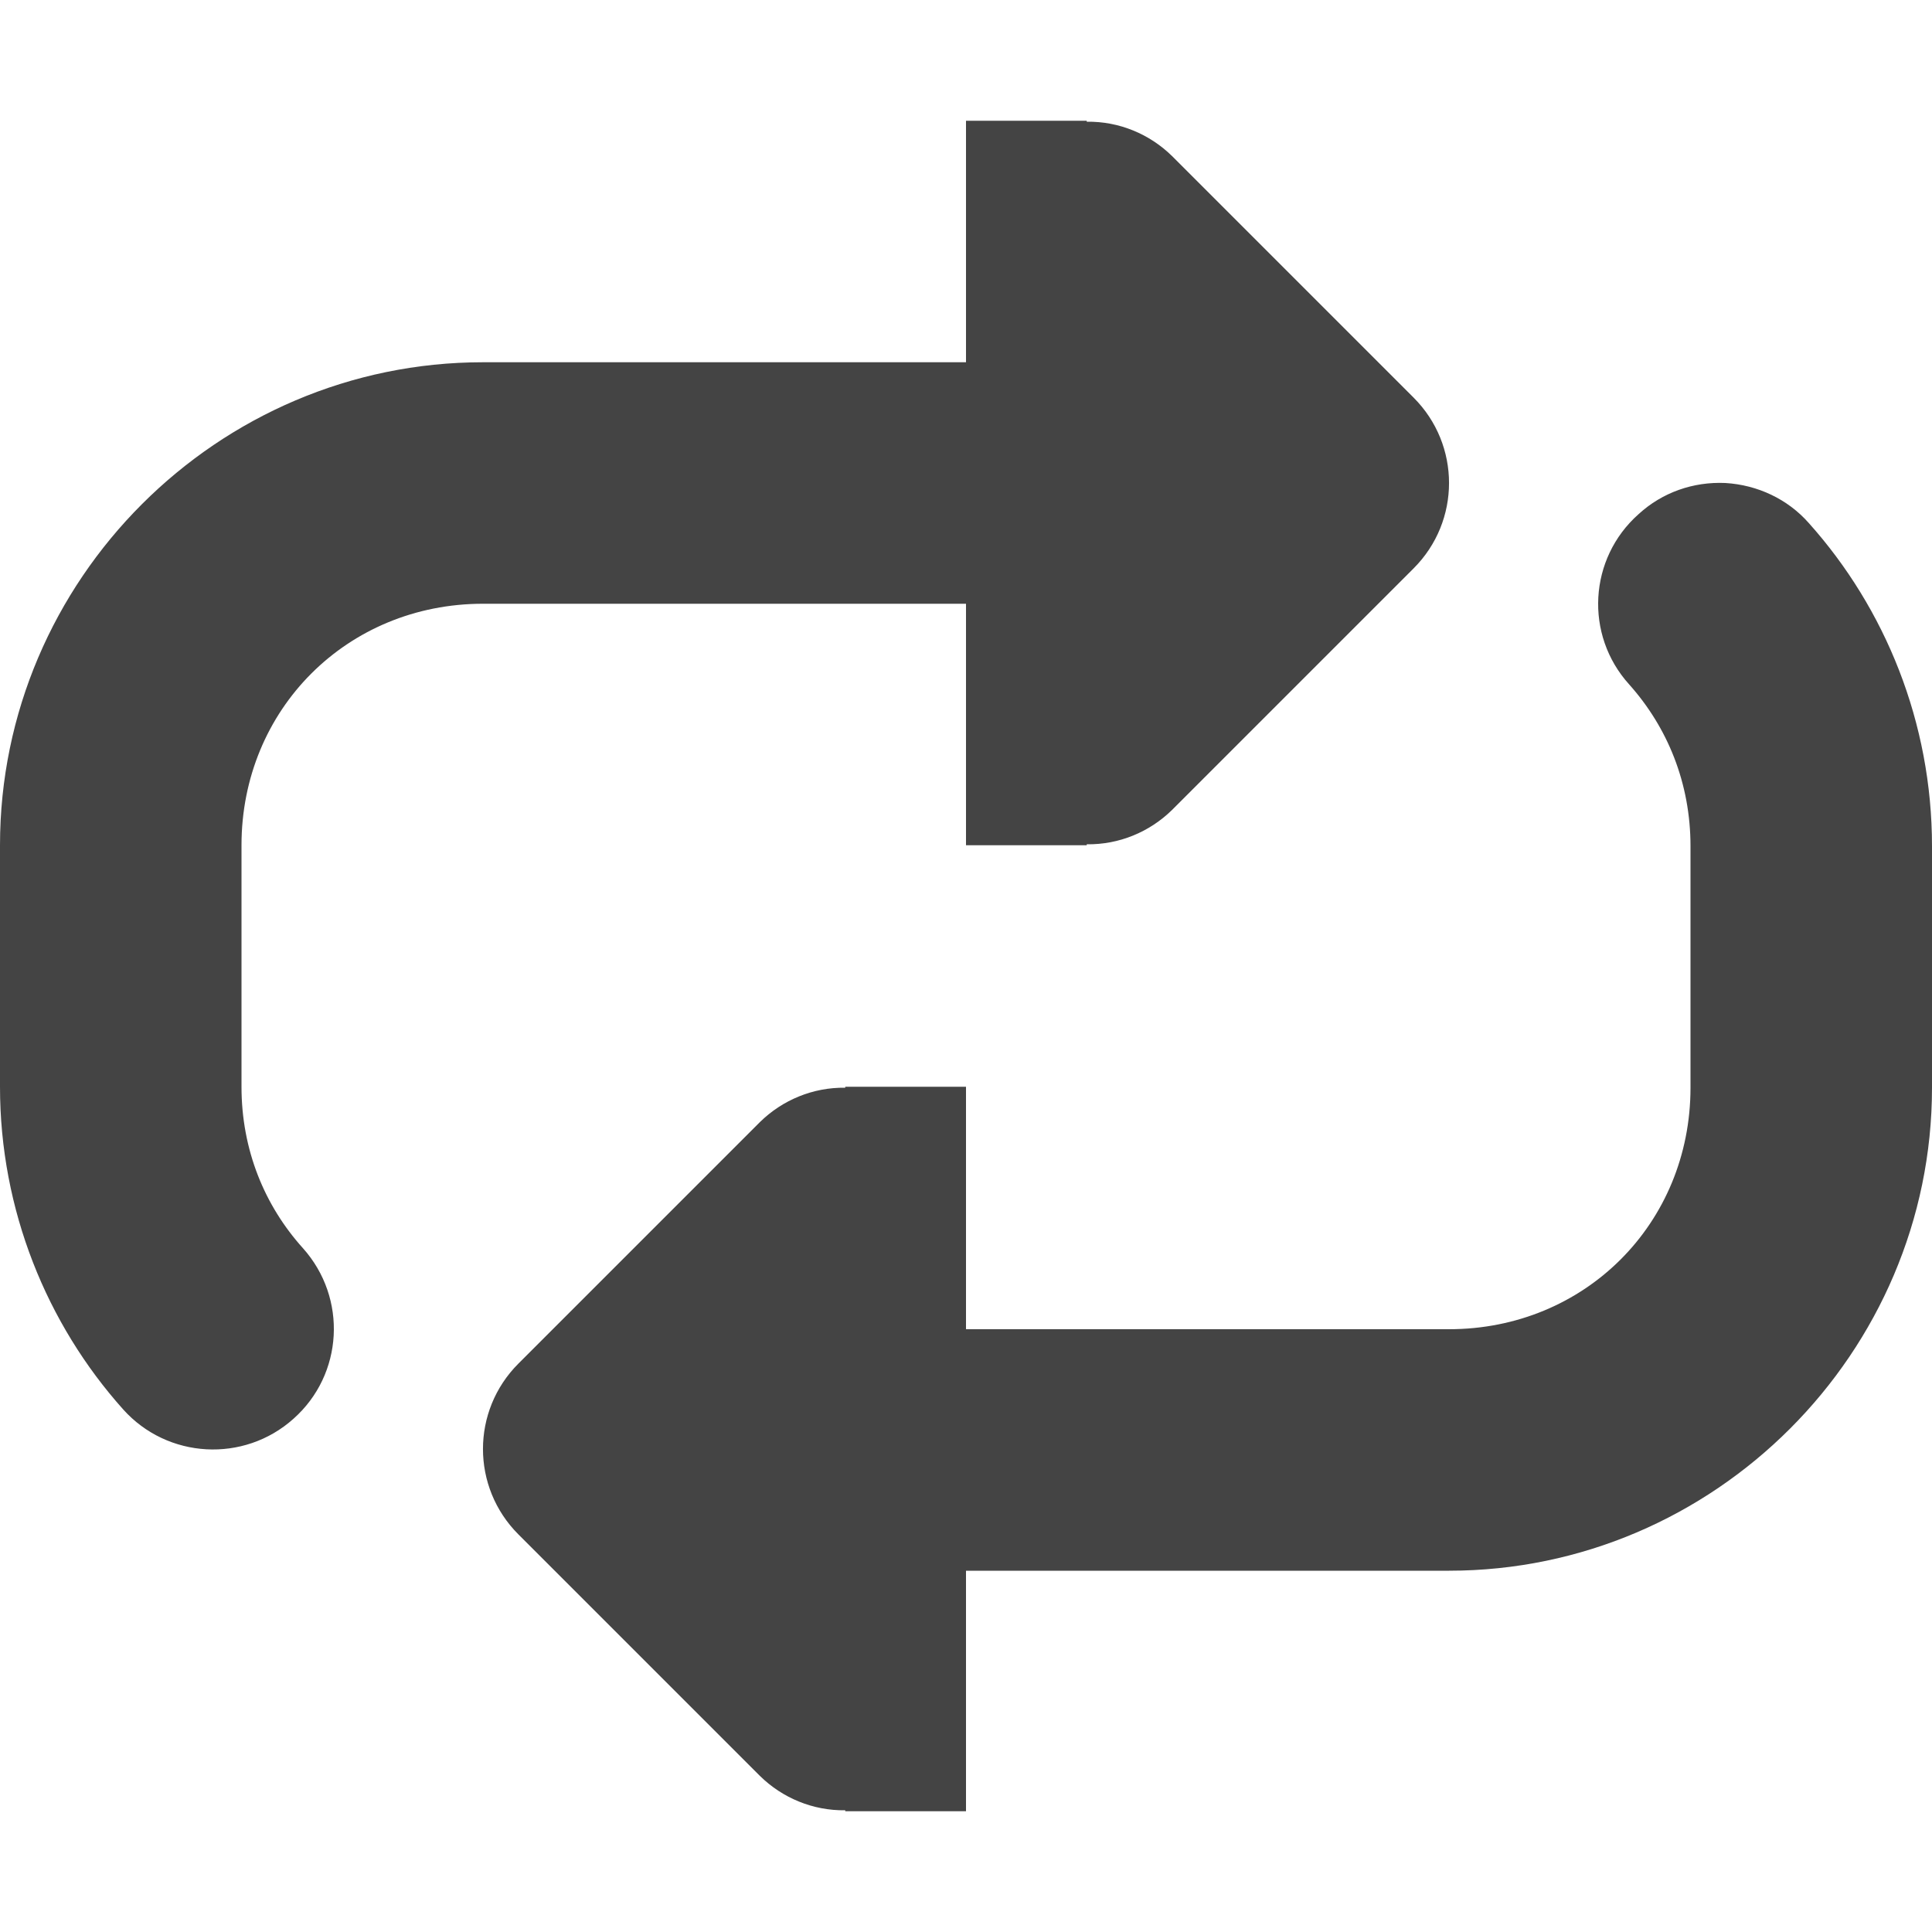 <?xml version="1.0" encoding="UTF-8" standalone="no"?>
<svg
   width="16"
   height="16"
   version="1.1"
   id="svg4"
   sodipodi:docname="ymuse-repeat-symbolic.svg"
   xml:space="preserve"
   inkscape:version="1.2.1 (9c6d41e410, 2022-07-14)"
   xmlns:inkscape="http://www.inkscape.org/namespaces/inkscape"
   xmlns:sodipodi="http://sodipodi.sourceforge.net/DTD/sodipodi-0.dtd"
   xmlns="http://www.w3.org/2000/svg"
   xmlns:svg="http://www.w3.org/2000/svg"><defs
     id="defs8" /><sodipodi:namedview
     id="namedview6"
     pagecolor="#ffffff"
     bordercolor="#000000"
     borderopacity="0.25"
     inkscape:showpageshadow="2"
     inkscape:pageopacity="0.0"
     inkscape:pagecheckerboard="0"
     inkscape:deskcolor="#d1d1d1"
     showgrid="false"
     inkscape:zoom="16.046875"
     inkscape:cx="-20.564752"
     inkscape:cy="10.001947"
     inkscape:current-layer="svg4" /><path
     d="m 8,1 v 2 H 4 c -2.199,0 -4,1.801 -4,4 v 2 c 0,1.02 0.387,1.965 1.02,2.672 0.367,0.41 1,0.445 1.41,0.078 0.414,-0.367 0.449,-1 0.078,-1.414 C 2.191,9.984 2,9.523 2,9 v -2 c 0,-1.125 0.875,-2 2,-2 h 4 v 2 h 1 V 6.992 C 9.266,6.996 9.52,6.891 9.707,6.707 l 2,-2 c 0.391,-0.391 0.391,-1.023 0,-1.414 l -2,-2 C 9.52,1.109 9.266,1.004 9,1.008 v -0.008 z m 6.289,3 c -0.266,-0.012 -0.523,0.078 -0.719,0.258 -0.414,0.367 -0.449,1 -0.078,1.41 C 13.809,6.023 14,6.484 14,7.008 v 2 c 0,1.125 -0.875,2 -2,2 H 8 V 9 H 7 v 0.008 C 6.734,9.004 6.48,9.109 6.293,9.293 l -2,2 c -0.391,0.391 -0.391,1.023 0,1.414 l 2,2 C 6.48,14.891 6.734,14.996 7,14.992 v 0.008 h 1 v -1.992 h 4 c 2.199,0 4,-1.805 4,-4 v -2 C 16,5.984 15.613,5.039 14.98,4.332 14.805,4.133 14.555,4.016 14.289,4 Z m 0,0"
     id="path2-5"
     style="fill:#444444;fill-opacity:1" /></svg>
